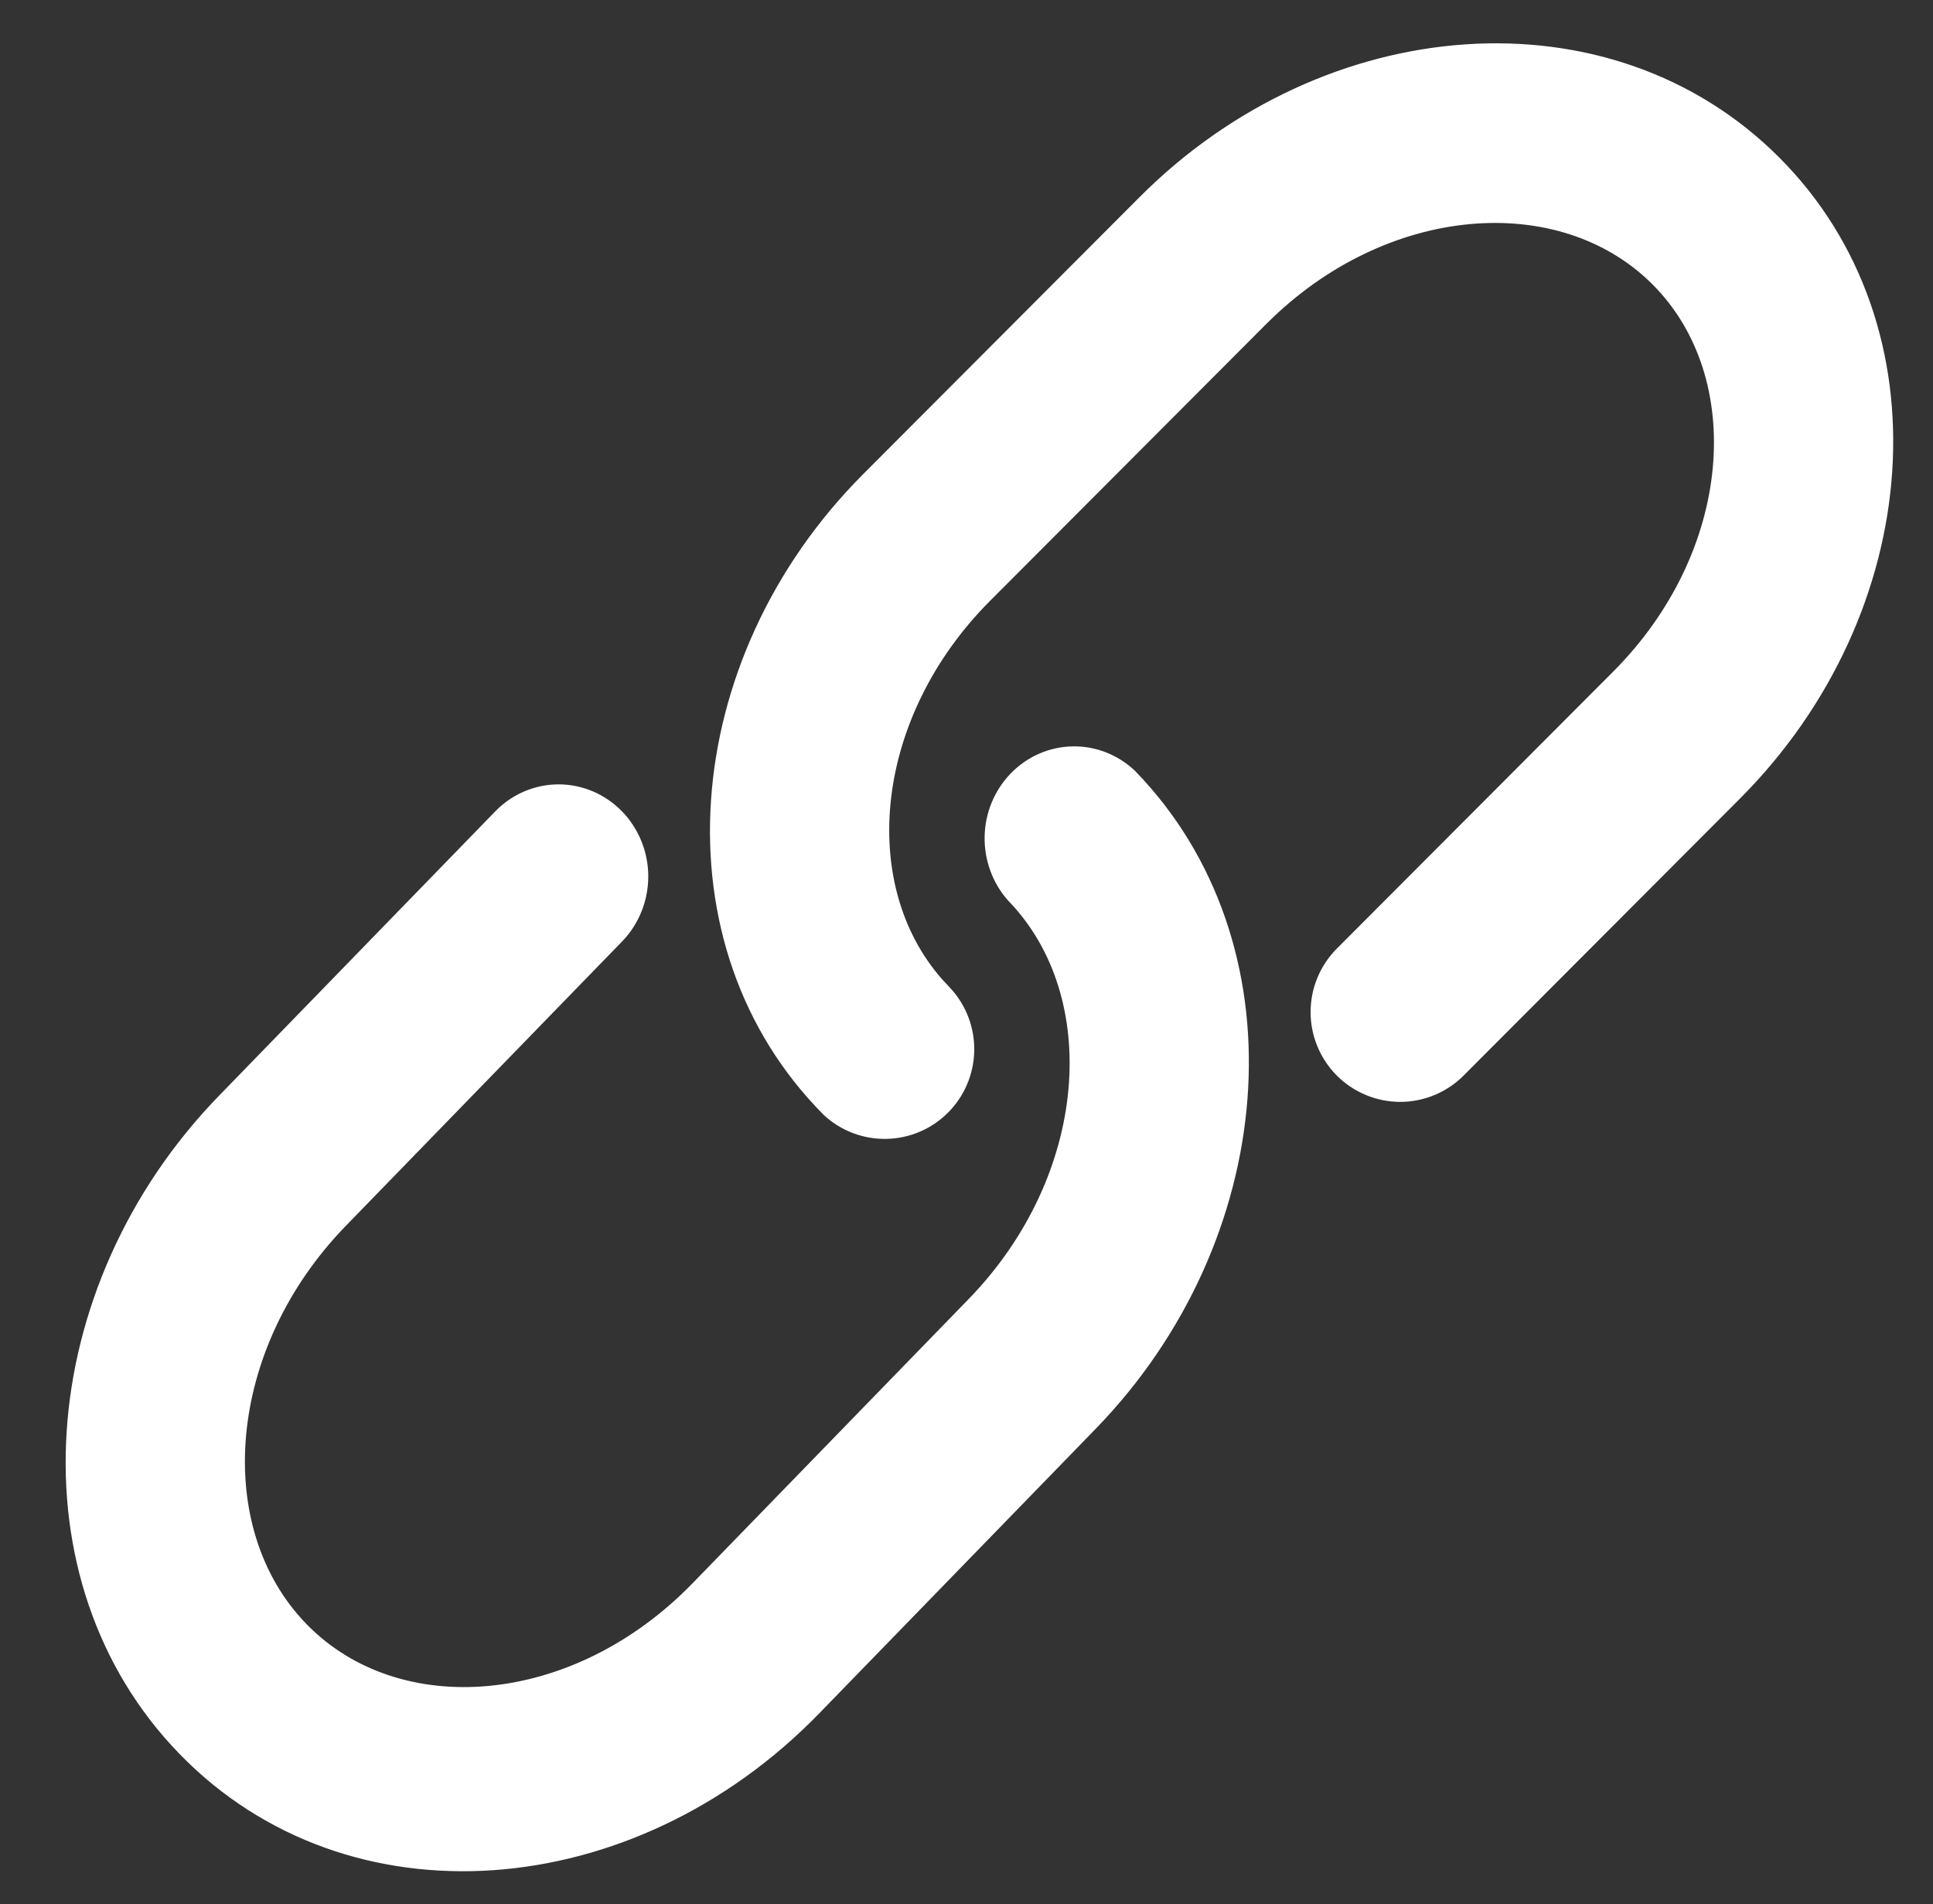 <svg width="66" height="65" viewBox="0 0 66 65" fill="none" xmlns="http://www.w3.org/2000/svg">
<rect x="0" y="0" width="66" height="65" fill="#333333" stroke="none"/>
<path d="M36.617 25.579C37.381 25.563 38.121 25.852 38.683 26.385L38.685 26.388L38.948 26.666C44.36 32.565 43.527 42.337 37.337 48.708L27.903 58.416C21.614 64.895 11.91 65.679 6.202 59.805C0.497 53.939 1.257 43.951 7.546 37.478L16.979 27.77C17.533 27.199 18.285 26.877 19.071 26.876C19.857 26.875 20.611 27.197 21.166 27.768C21.721 28.338 22.034 29.112 22.034 29.918C22.035 30.724 21.723 31.498 21.169 32.069L11.736 41.777C7.606 46.029 7.161 52.185 10.388 55.506C13.612 58.824 19.589 58.368 23.719 54.117L33.151 44.409C37.276 40.158 37.721 34.002 34.5 30.681L34.497 30.678C33.981 30.1 33.703 29.339 33.719 28.556C33.735 27.772 34.045 27.024 34.585 26.469C35.125 25.914 35.853 25.595 36.617 25.579Z" fill="white" stroke="white" stroke-width="0.2"/>
<path d="M38.98 6.8C45.27 0.491 54.972 -0.271 60.68 5.448C66.387 11.162 65.626 20.89 59.337 27.192L49.903 36.645C49.349 37.201 48.596 37.514 47.812 37.515C47.026 37.515 46.273 37.203 45.718 36.648C45.162 36.092 44.849 35.337 44.849 34.551C44.848 33.764 45.16 33.01 45.715 32.453L55.148 23.001C59.278 18.862 59.721 12.871 56.496 9.64C53.271 6.408 47.293 6.853 43.163 10.991L33.73 20.444C29.735 24.454 29.194 30.201 32.091 33.494L32.382 33.806L32.385 33.809C32.901 34.372 33.18 35.113 33.164 35.878C33.148 36.643 32.837 37.372 32.297 37.912C31.757 38.453 31.029 38.763 30.266 38.778C29.502 38.794 28.762 38.513 28.201 37.994L28.198 37.991C22.497 32.272 23.257 22.549 29.547 16.252L38.98 6.8Z" fill="white" stroke="white" stroke-width="0.2"/>
</svg>
